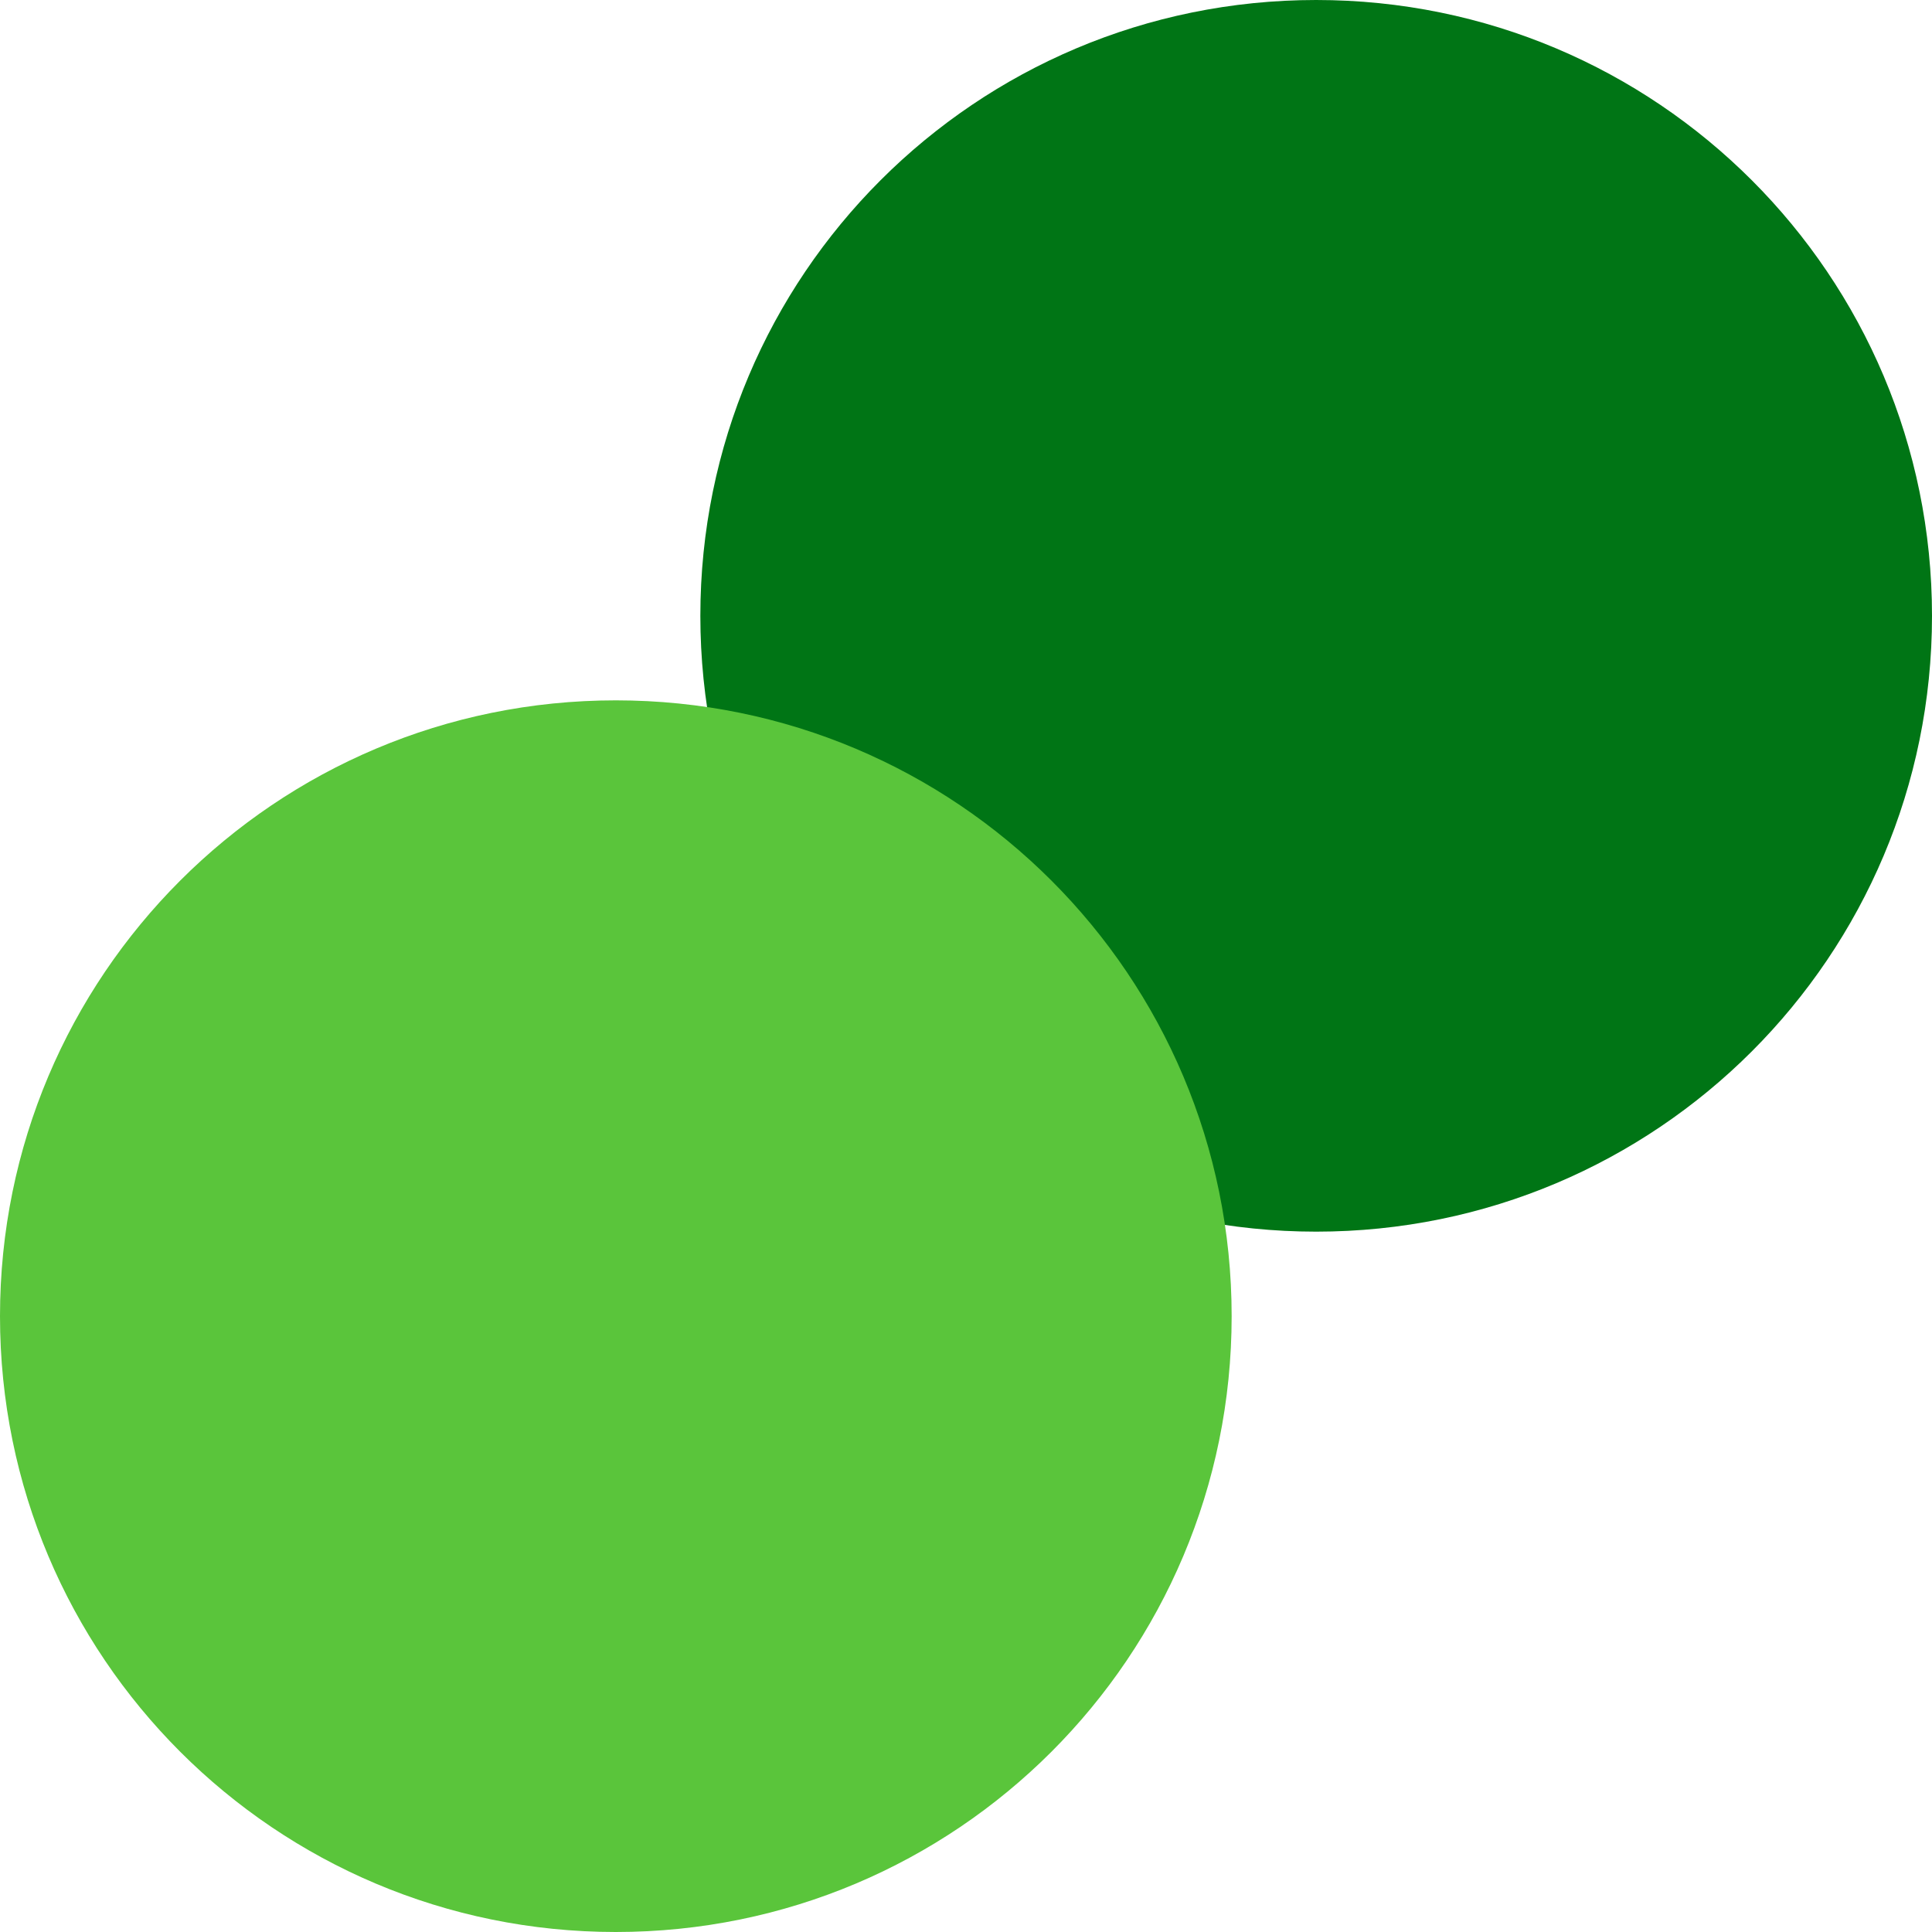 <svg version="1.2" xmlns="http://www.w3.org/2000/svg" viewBox="0 0 720 720" width="720" height="720">
	<title>New Project</title>
	<style>
		.s0 { fill: #007515 } 
		.s1 { fill: #5ac53b } 
	</style>
	<path id="Shape 1 copy" class="s0" d="m490.5 459c-126.9 0-229.5-102.6-229.5-229.5 0-126.9 102.6-229.5 229.5-229.5 126.9 0 229.5 102.6 229.5 229.5 0 126.9-102.6 229.5-229.5 229.5z"/>
	<path id="Shape 1" class="s1" d="m229.5 720c-126.9 0-229.5-102.6-229.5-229.5 0-126.9 102.6-229.5 229.5-229.5 126.9 0 229.5 102.6 229.5 229.5 0 126.9-102.6 229.5-229.5 229.5z"/>
</svg>